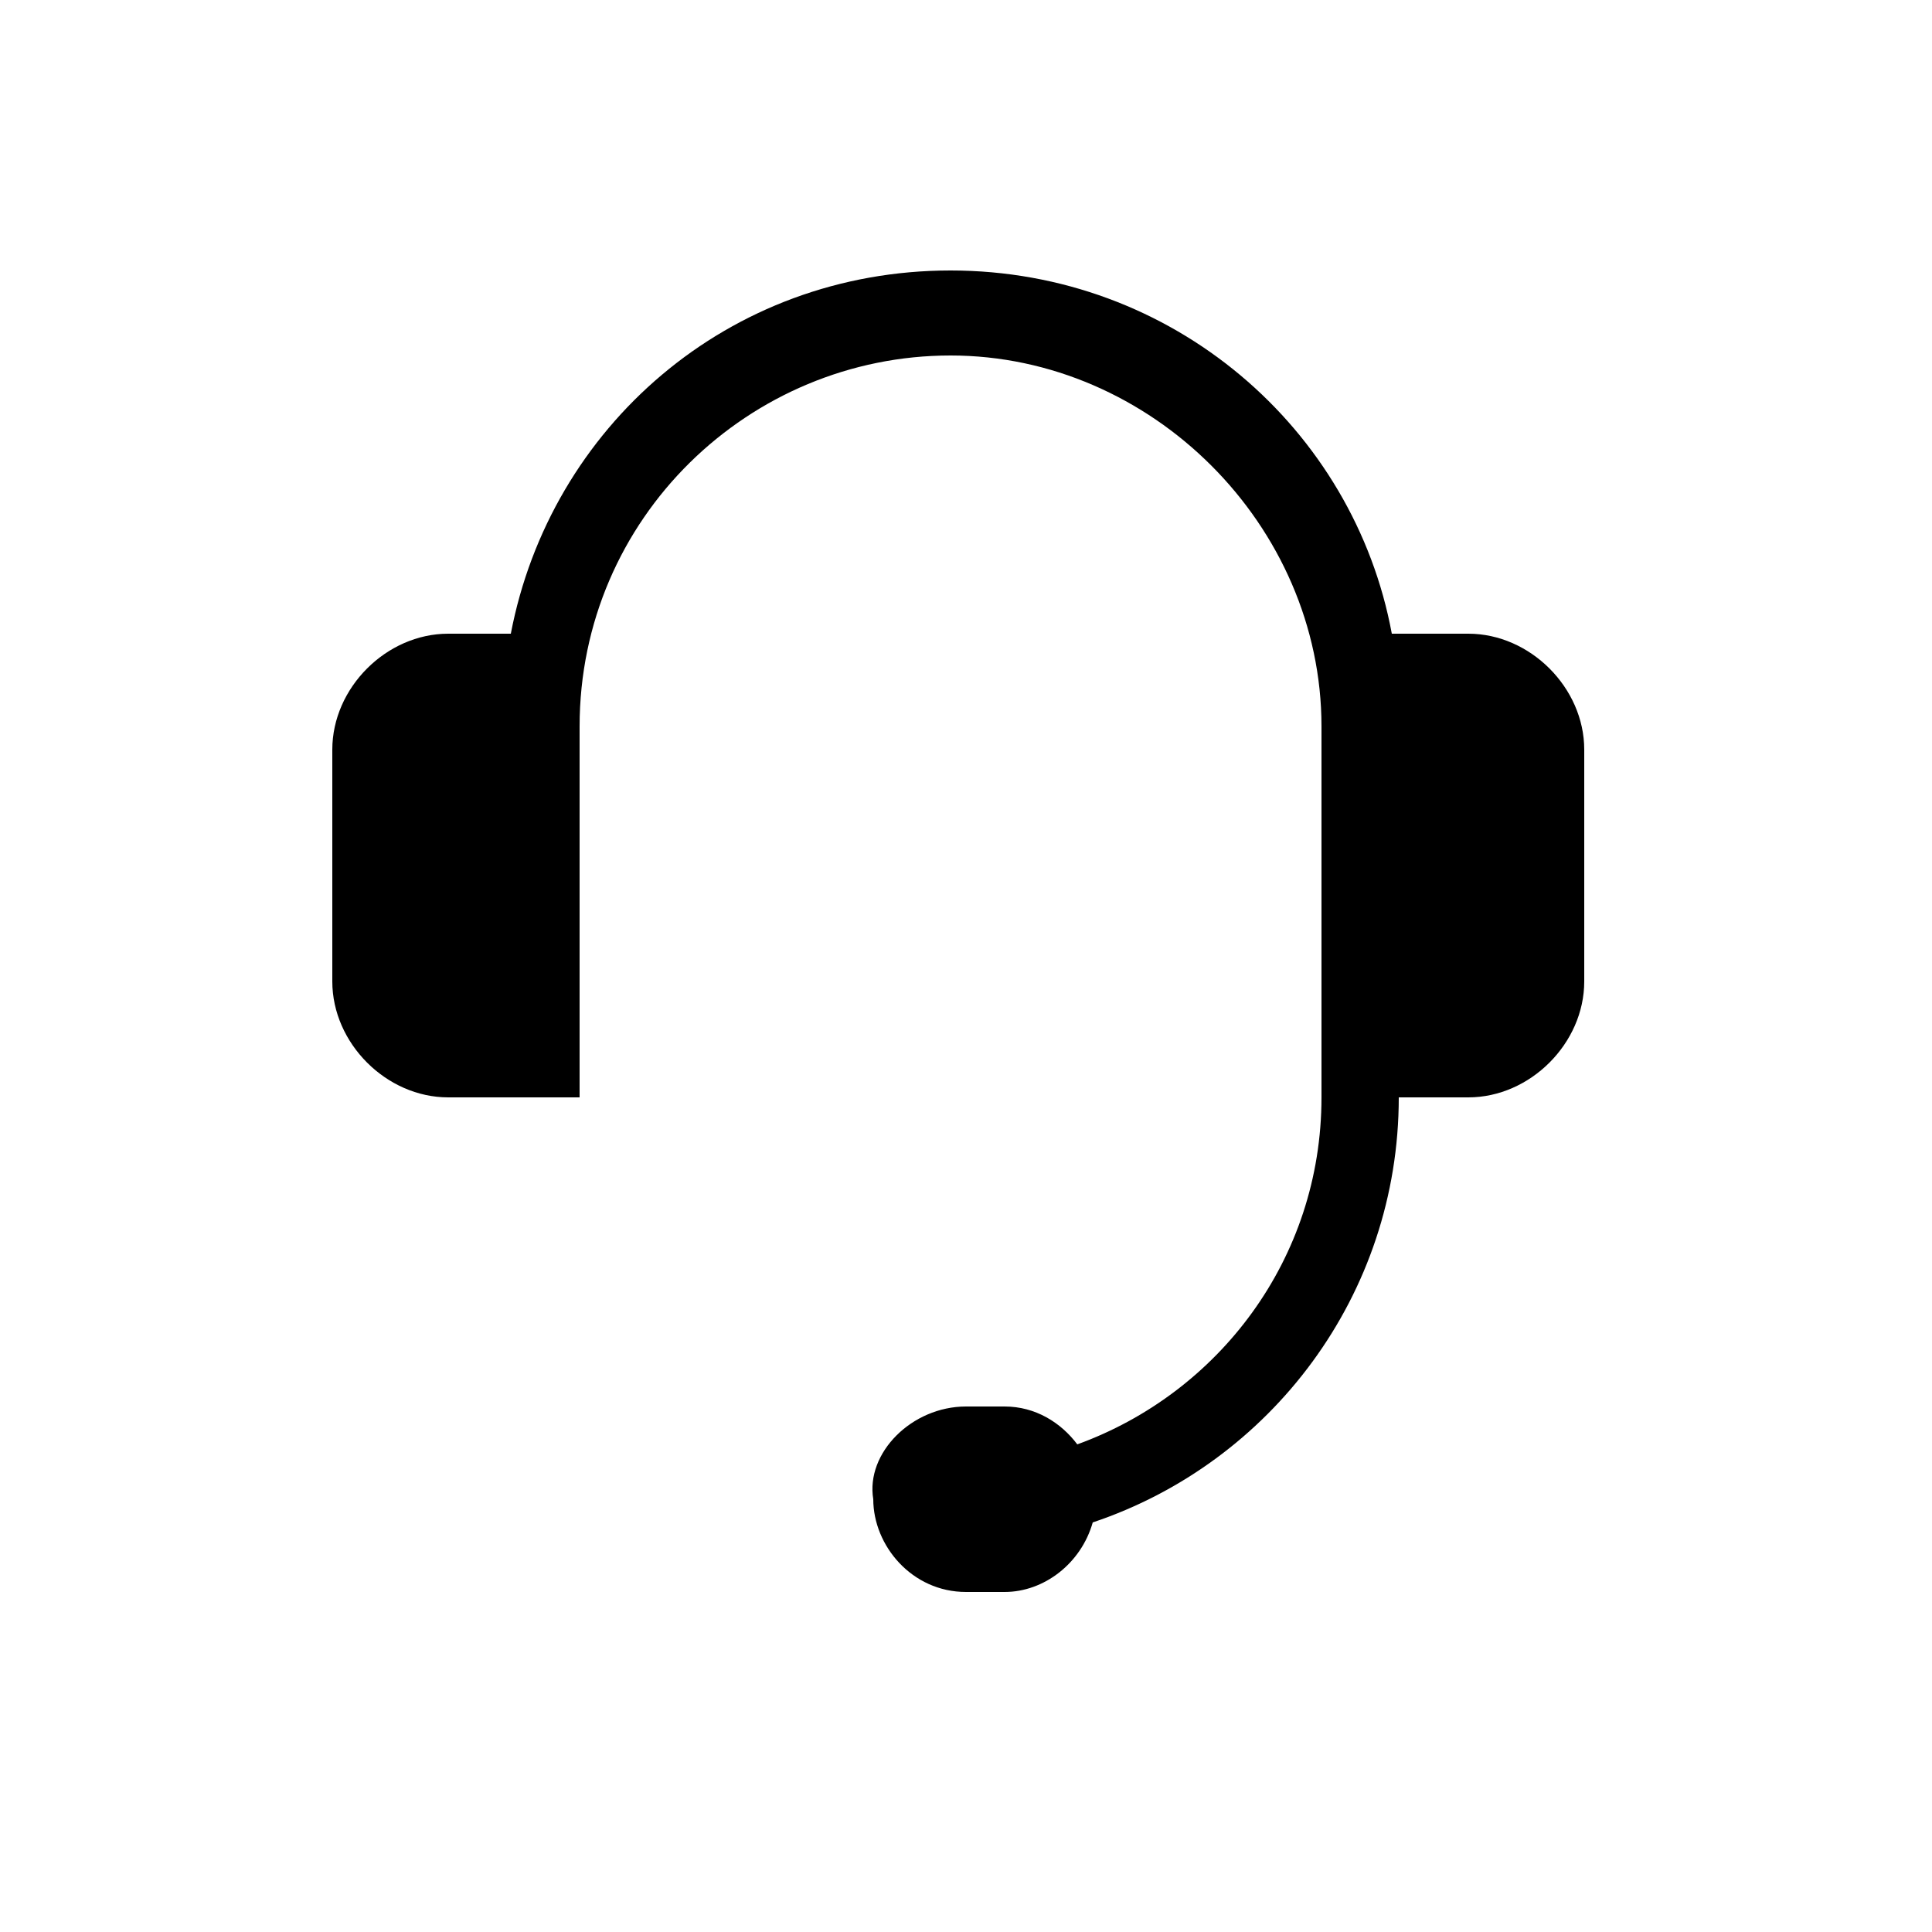 <svg width="25" height="25" viewBox="0 0 25 25" fill="none" xmlns="http://www.w3.org/2000/svg">
<path d="M19 8.2H18.01C17.52 5.55 15.18 3.5 12.3 3.5C9.42 3.5 7.12 5.53 6.61 8.2H5.8C5 8.2 4.3 8.9 4.3 9.7V12.7C4.3 13.5 5 14.2 5.8 14.2H7.5V9.4C7.5 6.7 9.7 4.6 12.3 4.6C14.9 4.6 17.1 6.8 17.1 9.4V14.2C17.1 16.3 15.76 18.03 13.94 18.69C13.73 18.41 13.4 18.2 13 18.2H12.5C11.8 18.2 11.2 18.8 11.3 19.4C11.3 20 11.8 20.6 12.5 20.6H13C13.51 20.6 13.99 20.23 14.14 19.7C16.44 18.93 18.1 16.76 18.1 14.2H19C19.8 14.2 20.5 13.5 20.5 12.7V9.7C20.5 8.9 19.8 8.2 19 8.2Z" fill="black"/>
</svg>
